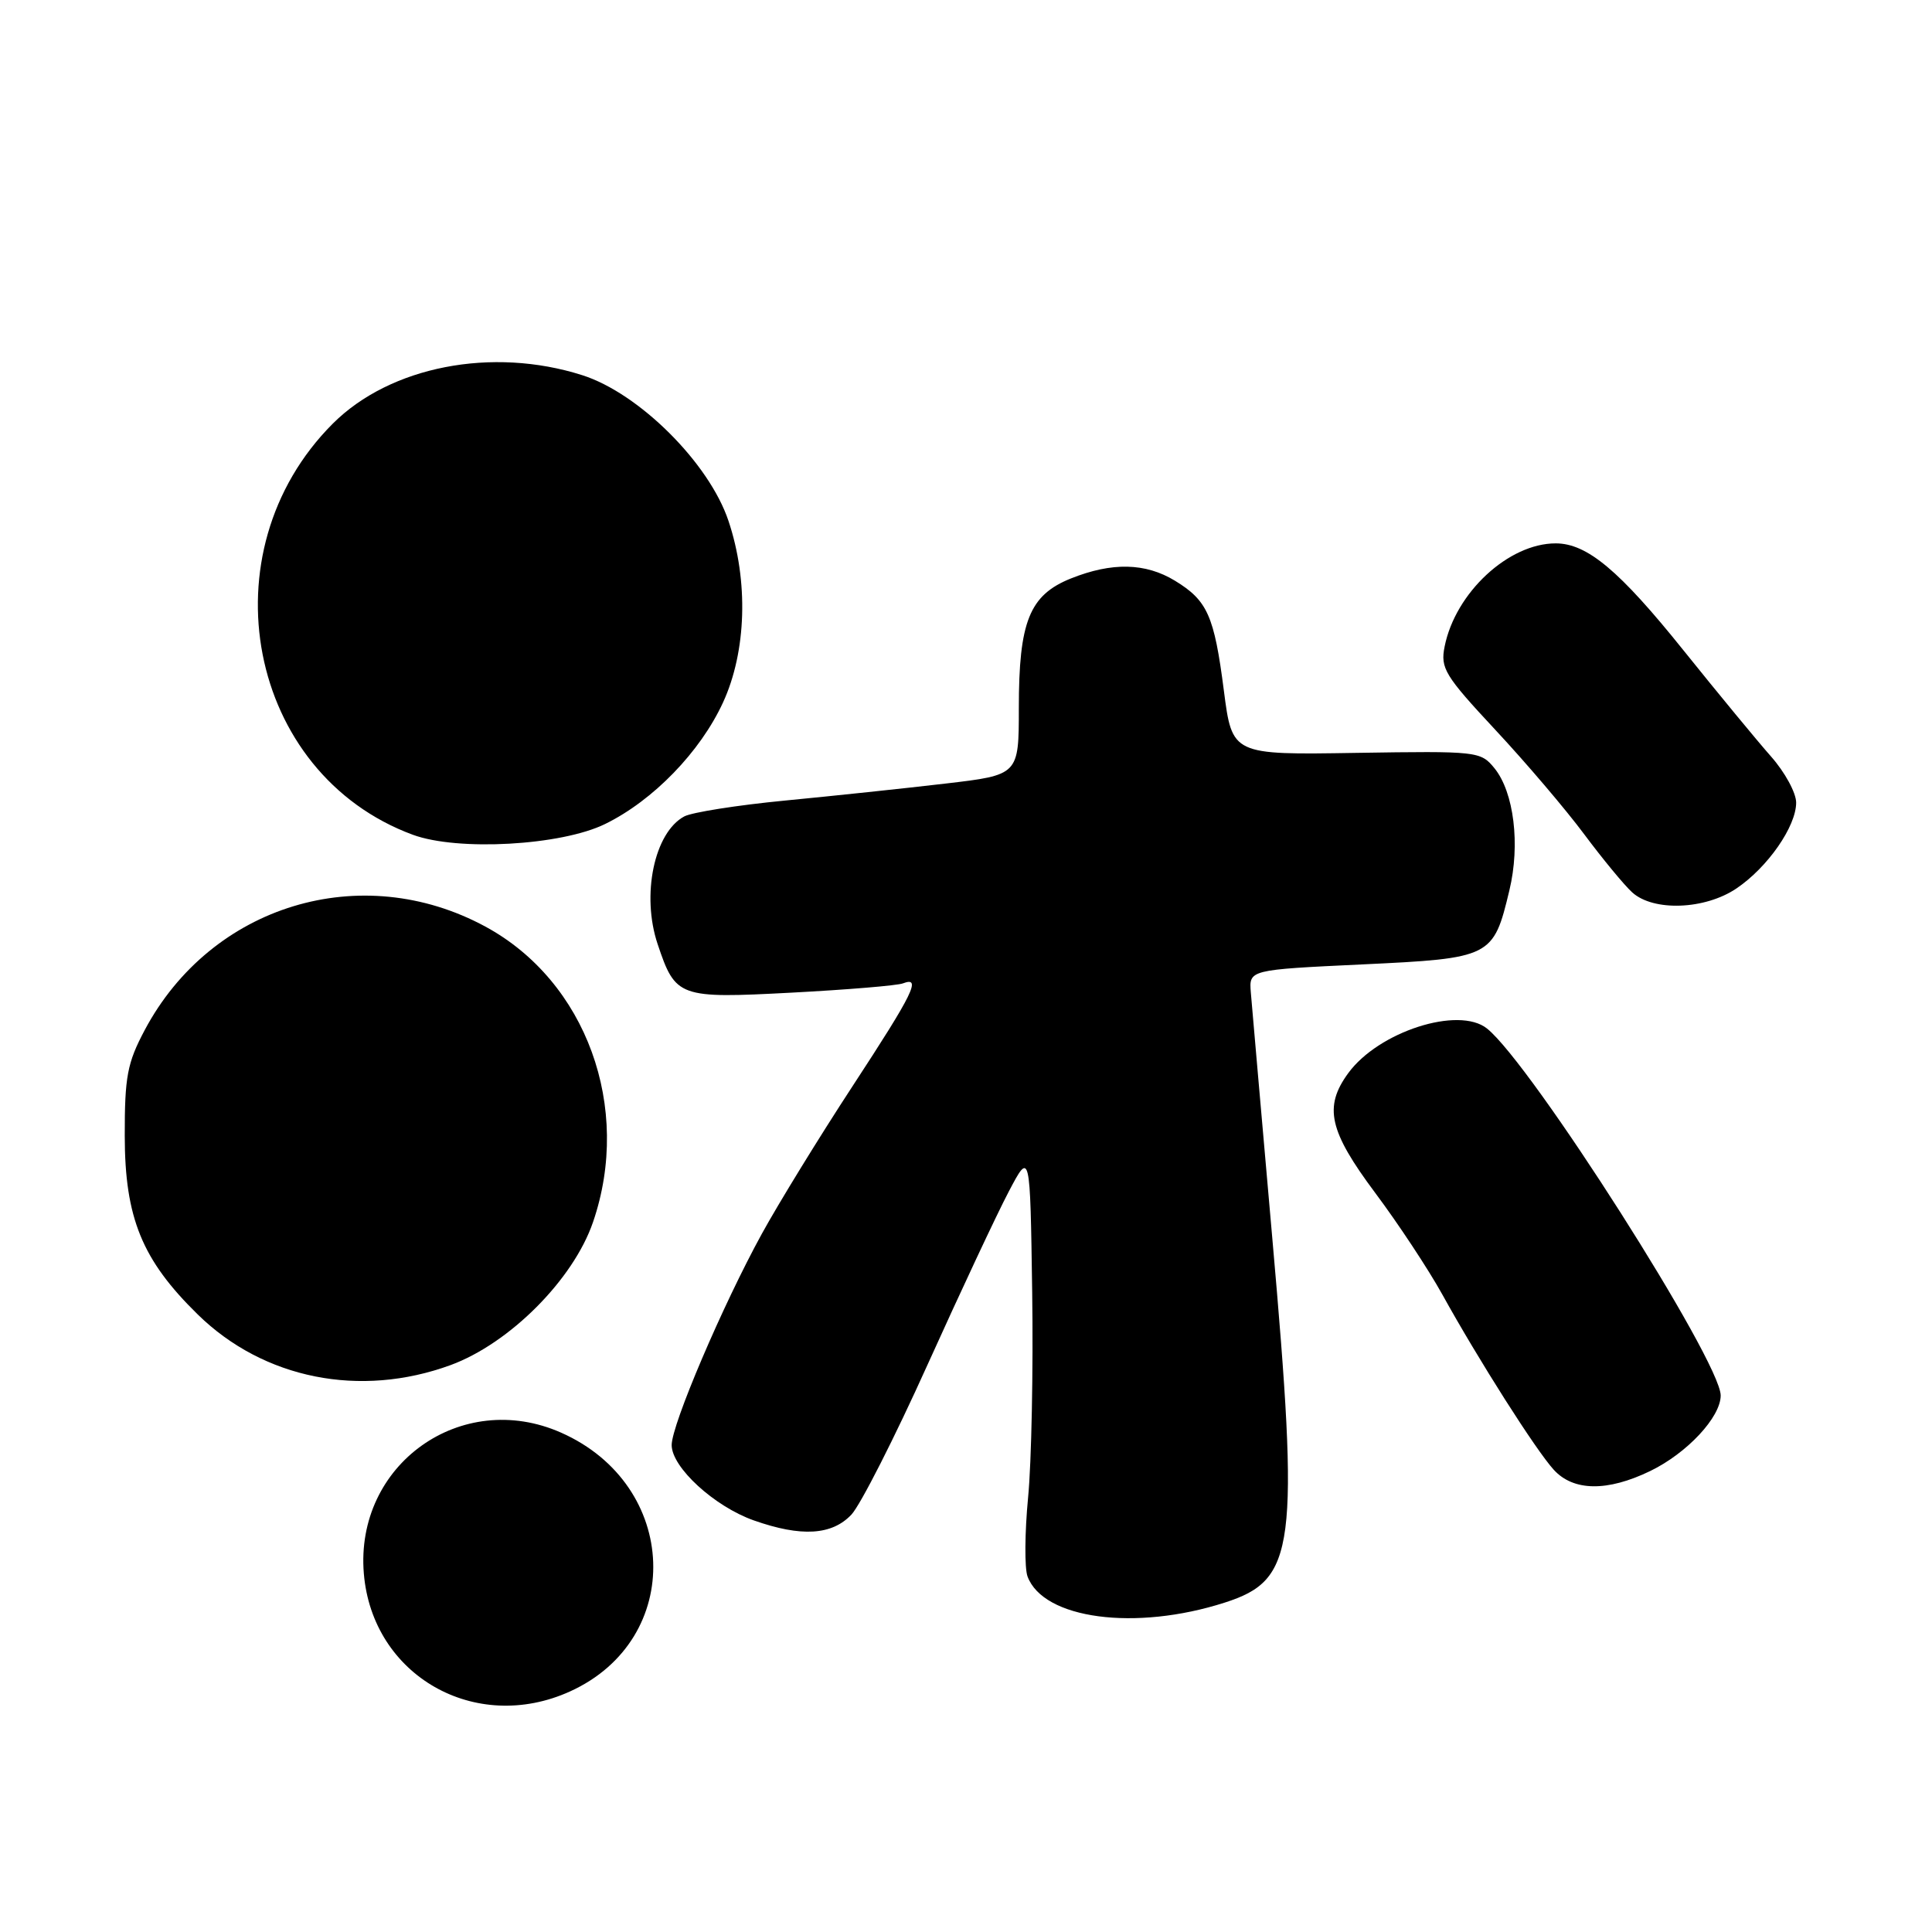 <?xml version="1.0" encoding="UTF-8" standalone="no"?>
<!DOCTYPE svg PUBLIC "-//W3C//DTD SVG 1.1//EN" "http://www.w3.org/Graphics/SVG/1.1/DTD/svg11.dtd" >
<svg xmlns="http://www.w3.org/2000/svg" xmlns:xlink="http://www.w3.org/1999/xlink" version="1.1" viewBox="0 0 256 256">
 <g >
 <path fill="currentColor"
d=" M 75.54 224.12 C 90.78 217.20 90.06 196.78 74.34 189.83 C 61.12 183.98 47.01 194.06 48.21 208.50 C 49.33 222.03 62.98 229.83 75.54 224.12 Z  M 162.29 212.35 C 171.67 209.34 172.21 205.17 168.58 164.00 C 167.15 147.78 165.88 133.15 165.74 131.50 C 165.50 128.50 165.50 128.50 180.50 127.79 C 197.63 126.98 197.88 126.85 200.00 117.98 C 201.46 111.92 200.61 104.97 198.02 101.79 C 196.19 99.55 195.80 99.51 179.71 99.76 C 163.27 100.03 163.27 100.03 162.17 91.52 C 160.89 81.58 160.00 79.58 155.69 76.95 C 151.78 74.57 147.35 74.47 141.90 76.65 C 136.41 78.85 135.00 82.36 135.00 93.81 C 135.00 102.69 135.00 102.69 125.25 103.83 C 119.89 104.46 110.33 105.47 104.00 106.08 C 97.68 106.69 91.68 107.64 90.67 108.18 C 86.69 110.31 84.96 118.61 87.14 125.10 C 89.51 132.17 89.93 132.32 104.90 131.53 C 112.27 131.14 118.91 130.59 119.65 130.30 C 122.14 129.35 121.05 131.57 112.97 143.92 C 108.56 150.66 103.15 159.47 100.95 163.48 C 95.75 172.95 89.00 188.77 89.00 191.48 C 89.00 194.43 94.65 199.61 99.88 201.46 C 106.17 203.68 110.24 203.43 112.82 200.69 C 114.01 199.42 118.55 190.49 122.90 180.84 C 127.26 171.19 132.10 160.86 133.66 157.90 C 136.50 152.50 136.50 152.50 136.77 171.20 C 136.92 181.49 136.68 193.73 136.23 198.40 C 135.78 203.07 135.75 207.78 136.15 208.88 C 138.24 214.54 150.45 216.16 162.29 212.35 Z  M 218.66 194.92 C 223.54 192.56 228.00 187.78 228.00 184.91 C 228.00 180.38 202.88 140.93 197.03 136.28 C 193.26 133.28 182.65 136.70 178.64 142.21 C 175.38 146.68 176.10 149.86 182.22 158.06 C 185.28 162.15 189.27 168.20 191.10 171.50 C 195.92 180.21 203.51 192.15 205.88 194.75 C 208.49 197.61 212.98 197.67 218.66 194.92 Z  M 59.71 180.88 C 67.54 178.00 75.98 169.53 78.58 161.93 C 83.78 146.76 77.68 130.02 64.32 122.78 C 47.87 113.87 27.98 119.92 19.17 136.50 C 16.86 140.85 16.52 142.67 16.53 150.50 C 16.54 161.37 18.82 166.95 26.21 174.18 C 34.93 182.72 47.73 185.27 59.71 180.88 Z  M 230.08 117.73 C 234.22 114.94 238.00 109.51 238.00 106.35 C 238.00 105.06 236.51 102.32 234.68 100.25 C 232.86 98.19 227.63 91.85 223.06 86.16 C 214.57 75.58 210.30 72.01 206.15 72.00 C 199.89 71.99 192.84 78.54 191.42 85.67 C 190.84 88.54 191.44 89.52 198.14 96.71 C 202.19 101.05 207.49 107.28 209.92 110.55 C 212.36 113.82 215.22 117.29 216.28 118.25 C 219.10 120.80 225.91 120.54 230.08 117.73 Z  M 80.19 109.18 C 86.56 106.06 92.79 99.62 95.80 93.09 C 98.92 86.32 99.20 76.97 96.52 69.00 C 93.95 61.34 84.67 52.10 77.14 49.71 C 65.20 45.91 51.70 48.54 44.10 56.13 C 27.08 73.15 32.79 102.52 54.70 110.61 C 60.67 112.81 74.38 112.04 80.19 109.18 Z "/>
</g>
</svg>